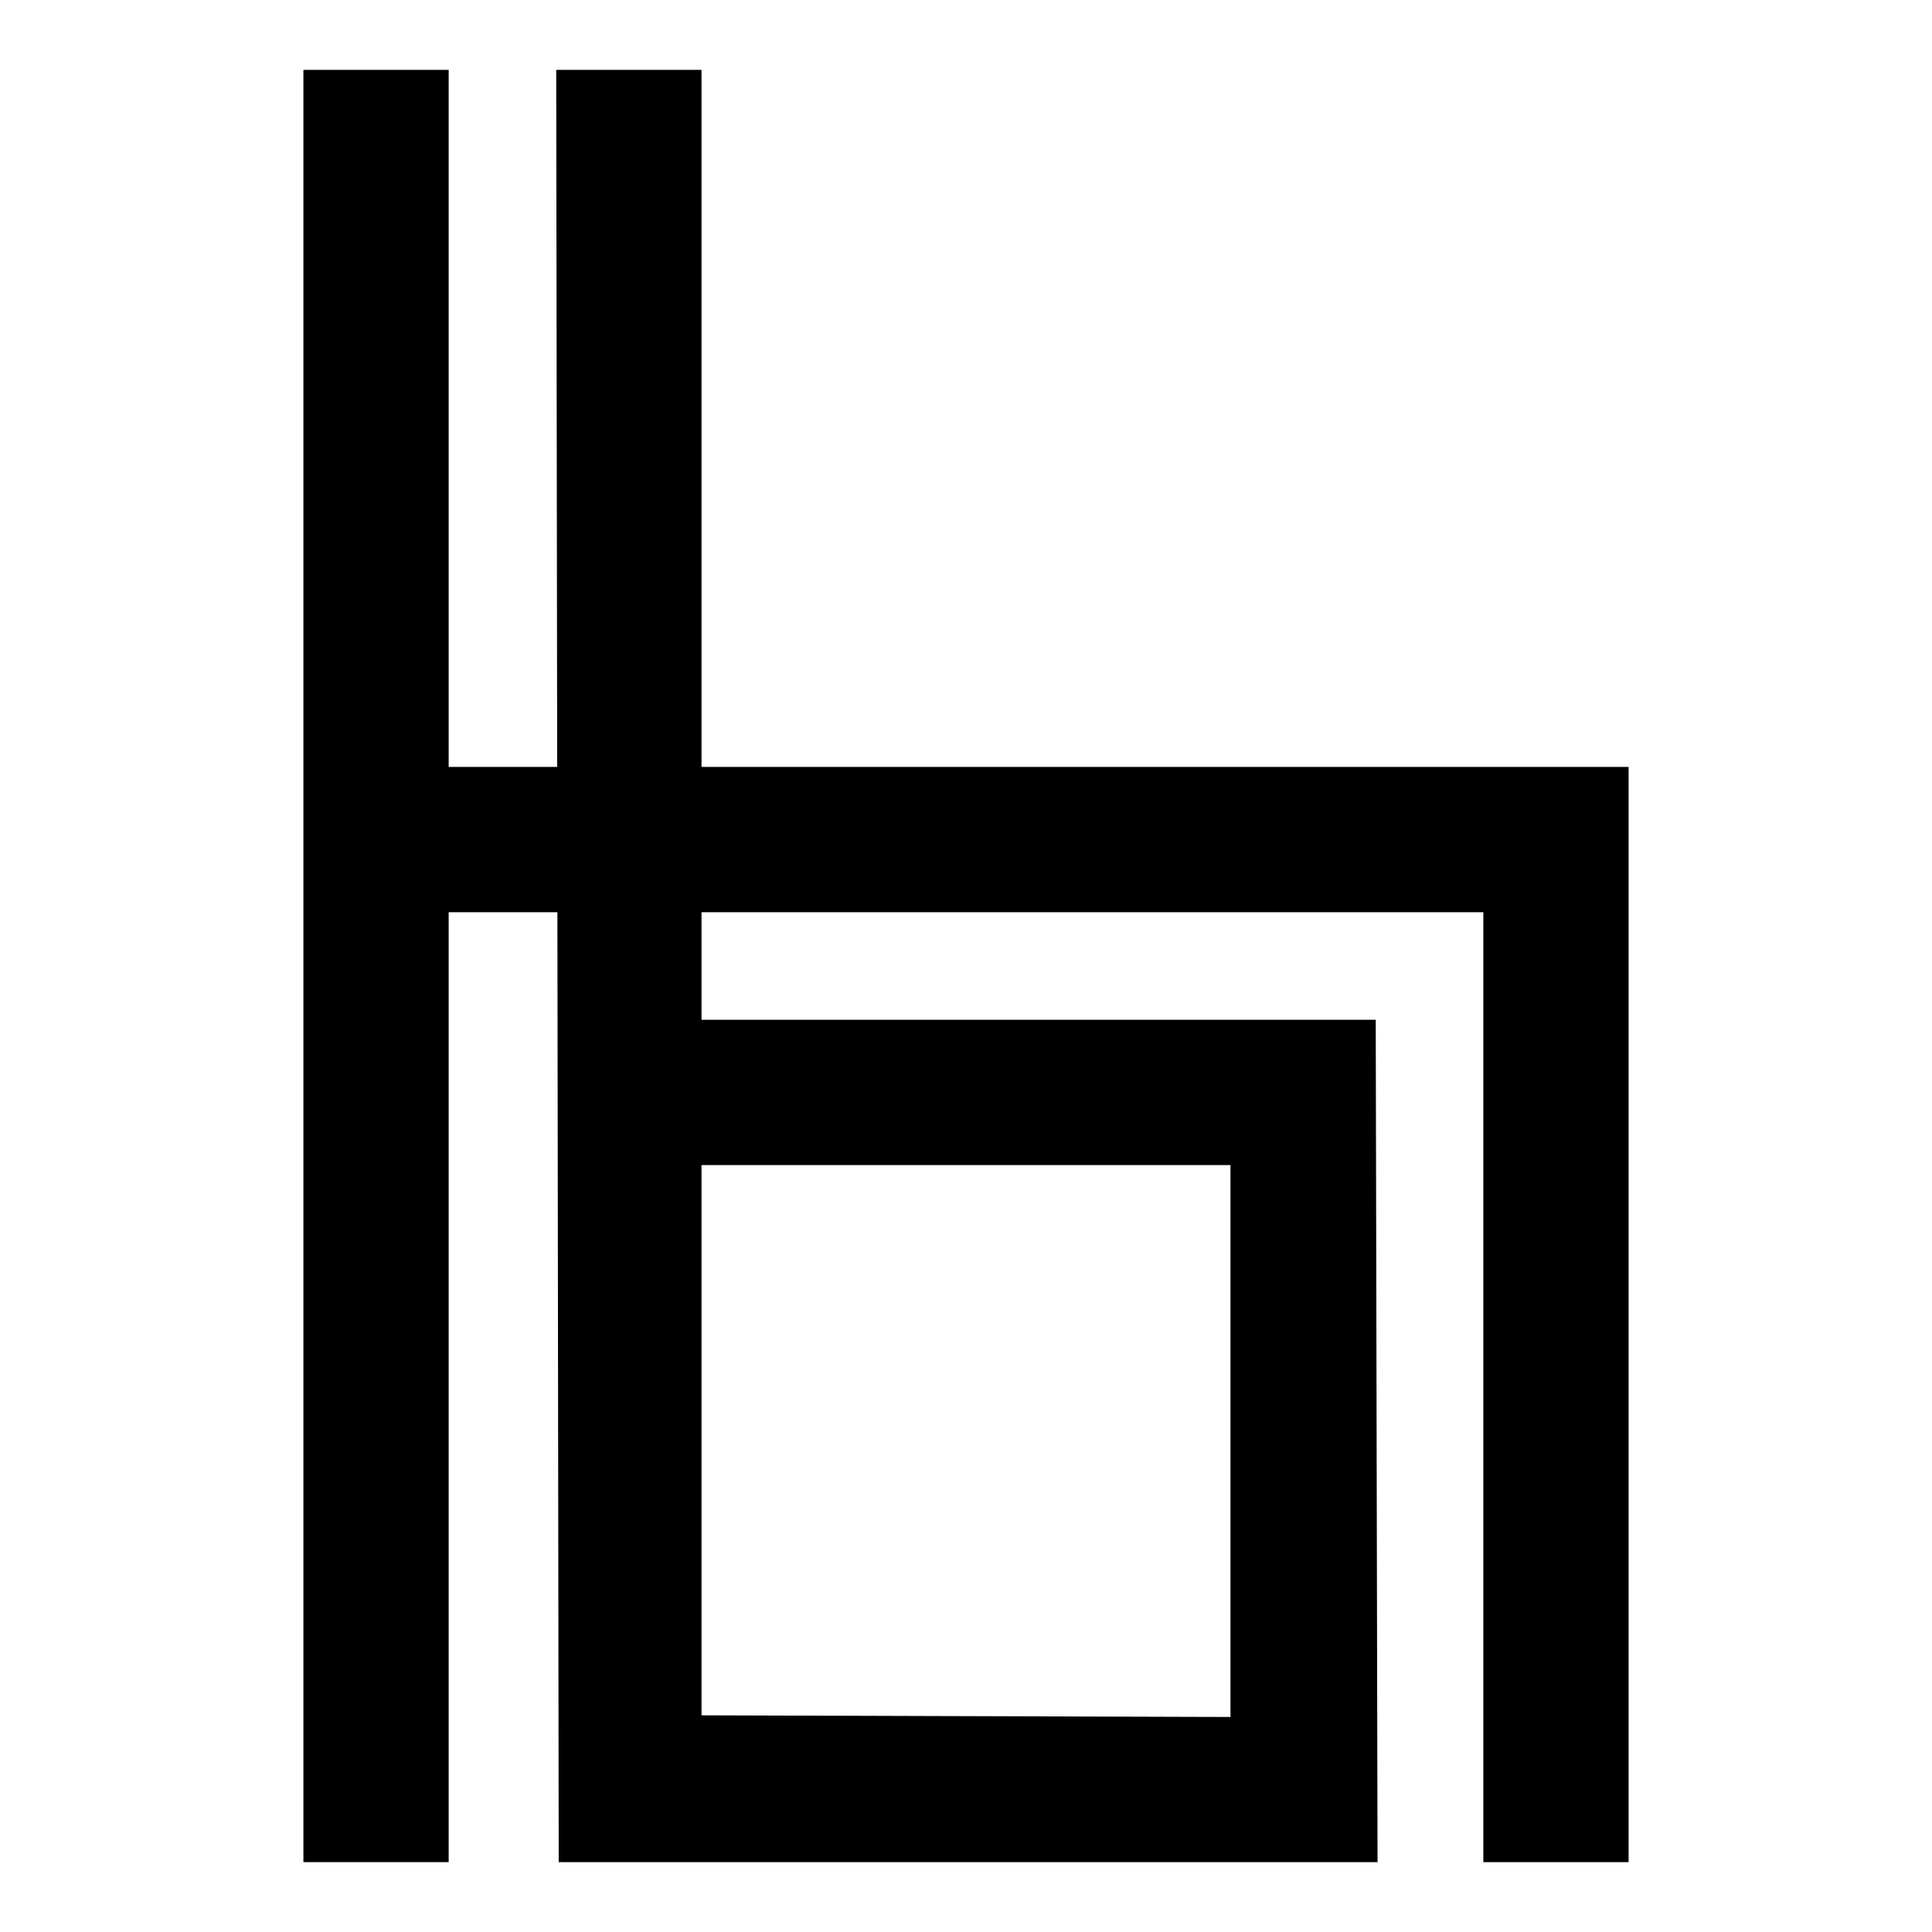 <?xml version="1.0" encoding="UTF-8" standalone="no"?><!DOCTYPE svg PUBLIC "-//W3C//DTD SVG 1.1//EN" "http://www.w3.org/Graphics/SVG/1.1/DTD/svg11.dtd"><svg width="100%" height="100%" viewBox="0 0 1080 1080" version="1.1" xmlns="http://www.w3.org/2000/svg" xmlns:xlink="http://www.w3.org/1999/xlink" xml:space="preserve" xmlns:serif="http://www.serif.com/" style="fill-rule:evenodd;clip-rule:evenodd;stroke-miterlimit:2;"><g><path d="M385.9,576.317l-0,-531.009l-68.708,0l1.375,989.384l445.222,-0l-0.981,-458.375l-376.908,-0Zm-0,68.707l-0,106.987c-0,-0 -0,213.099 -0,213.099c-0,0 308.2,0.963 308.2,0.963c0,0 0,-321.049 0,-321.049l-308.2,-0Z" style="stroke:#000;stroke-width:12.5px;"/><rect x="175.852" y="45.308" width="68.707" height="989.383" style="stroke:#000;stroke-width:12.5px;"/><path d="M210.206,503.683l625.235,0c-0,122.552 -0,531.009 -0,531.009l68.707,-0l0,-599.716l-693.942,0l-0,68.707Z" style="stroke:#000;stroke-width:12.5px;"/></g></svg>